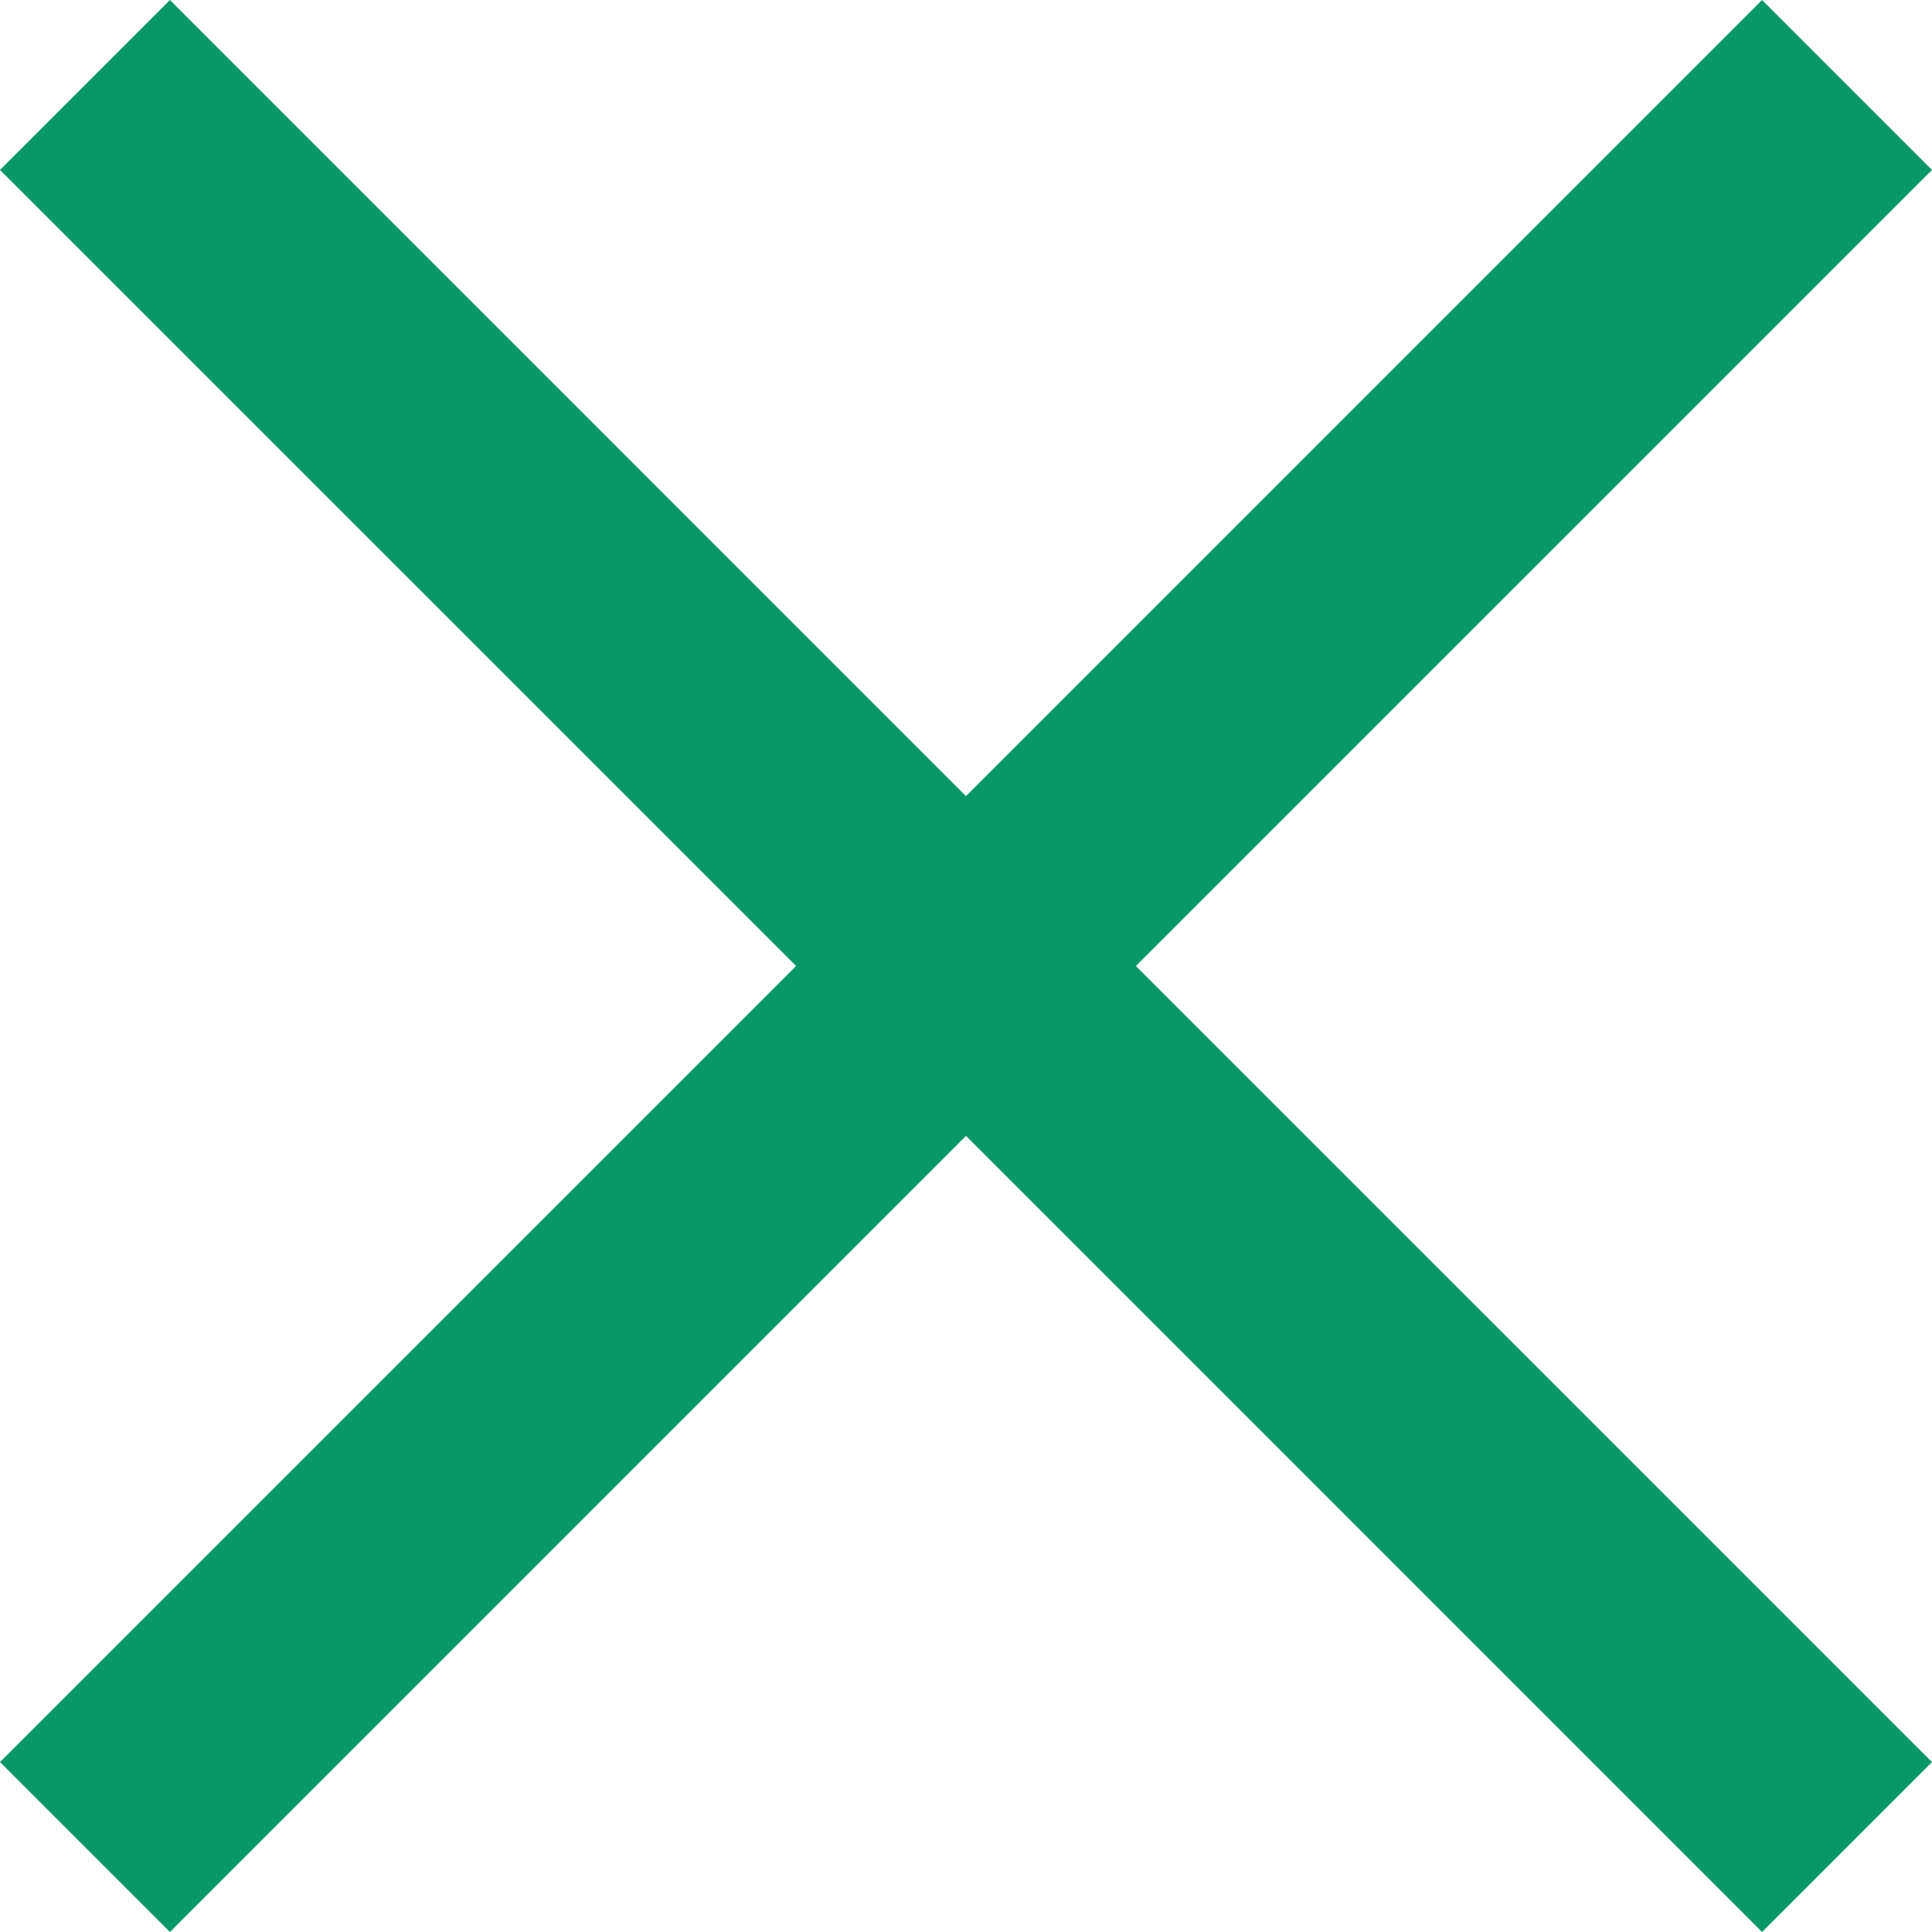 <svg xmlns="http://www.w3.org/2000/svg" width="24.122" height="24.122" viewBox="0 0 24.122 24.122">
  <path id="cross_1_" data-name="cross(1)" d="M24.061,2.061,21.939-.061,12,9.879,2.061-.061-.061,2.061,9.879,12l-9.94,9.939,2.122,2.122L12,14.121l9.939,9.94,2.122-2.122L14.121,12Z" transform="translate(0.061 0.061)" fill="#089768"/>
</svg>
